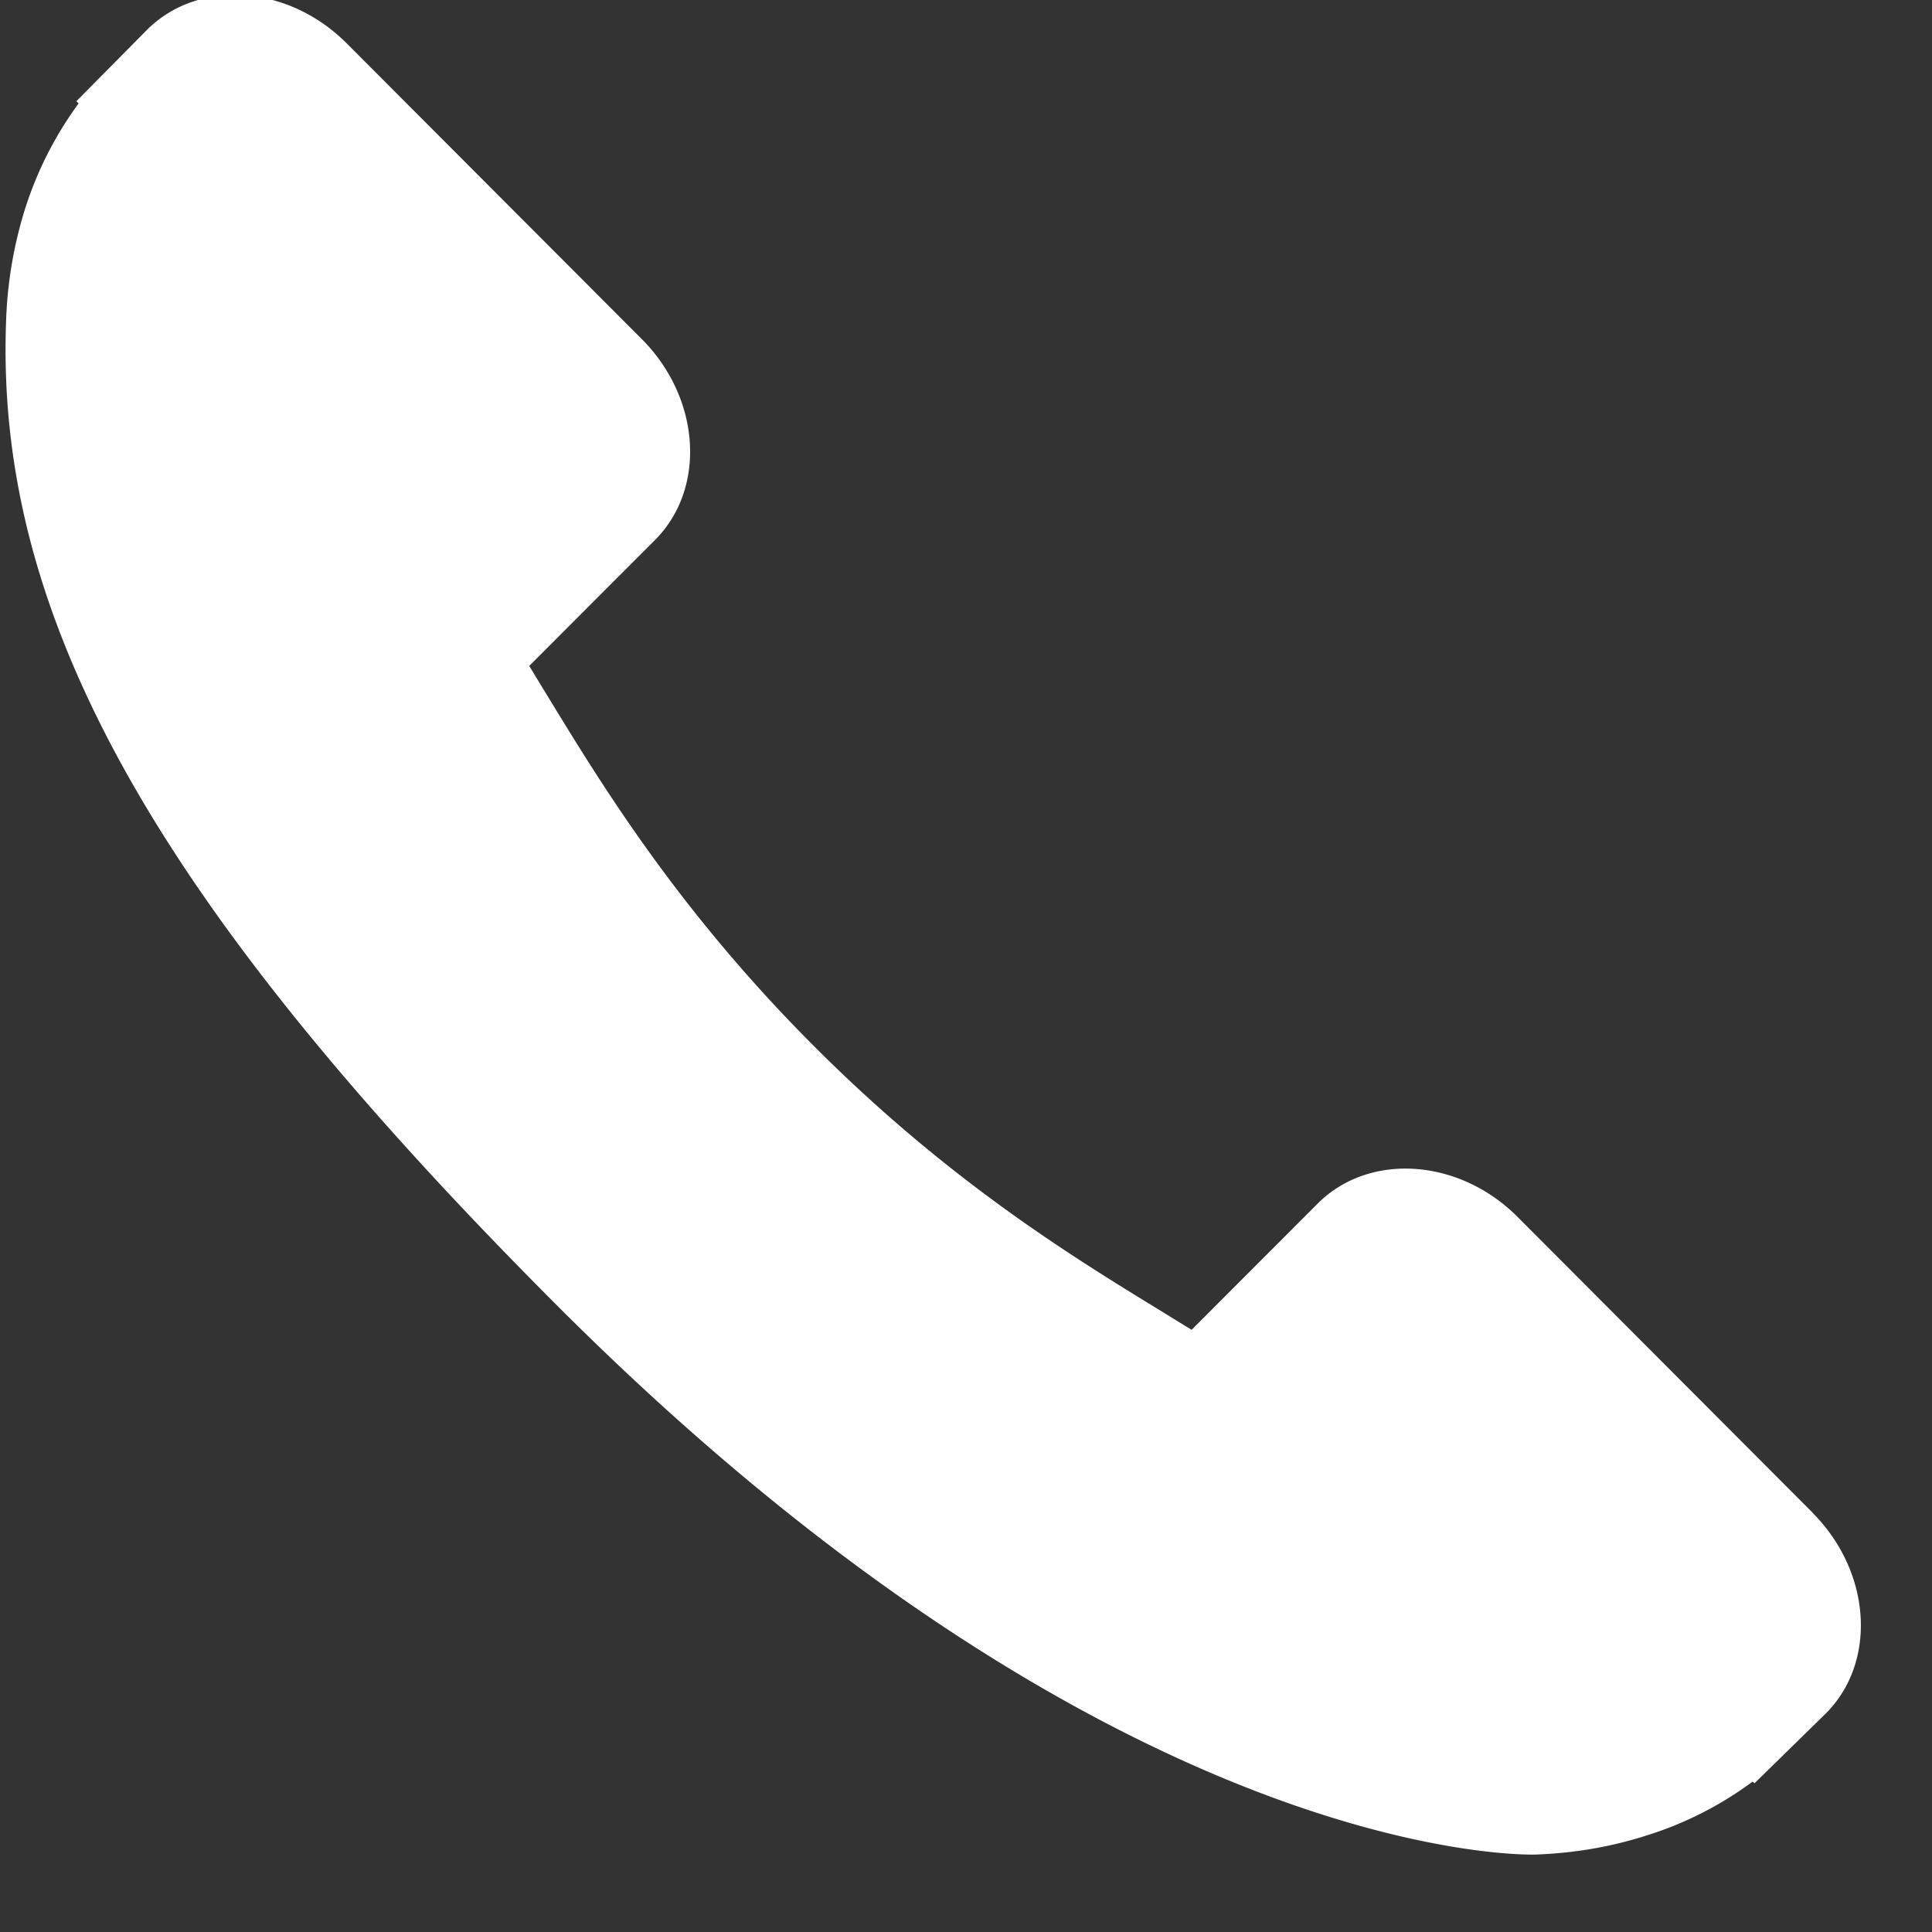 
<svg xmlns="http://www.w3.org/2000/svg" xmlns:xlink="http://www.w3.org/1999/xlink" width="13" height="13">
    <rect width="100%" height="100%" fill="#333333" stroke="none"/>
    <path  d="M1305.197 36.179l-1.987-1.992c-.395-.395-1-.434-1.345-.087l-.847.848a40.223 40.223 0 0 1-.19-.117c-.61-.373-1.446-.884-2.356-1.797-.913-.915-1.424-1.754-1.797-2.366l-.114-.187.568-.569.28-.28c.345-.348.305-.953-.09-1.35l-1.987-1.991c-.395-.396-.999-.436-1.345-.088l-.473.478.015.015a2.45 2.45 0 0 0-.363.718 2.826 2.826 0 0 0-.125.748c-.074 1.99.998 3.907 3.695 6.61 3.728 3.738 6.479 3.71 6.597 3.707.258-.01.502-.05.748-.129a2.39 2.39 0 0 0 .712-.362l.013.011.48-.47c.346-.347.306-.953-.09-1.35z" fill="#fff" transform="translate(-1293 -26)" />
</svg>
